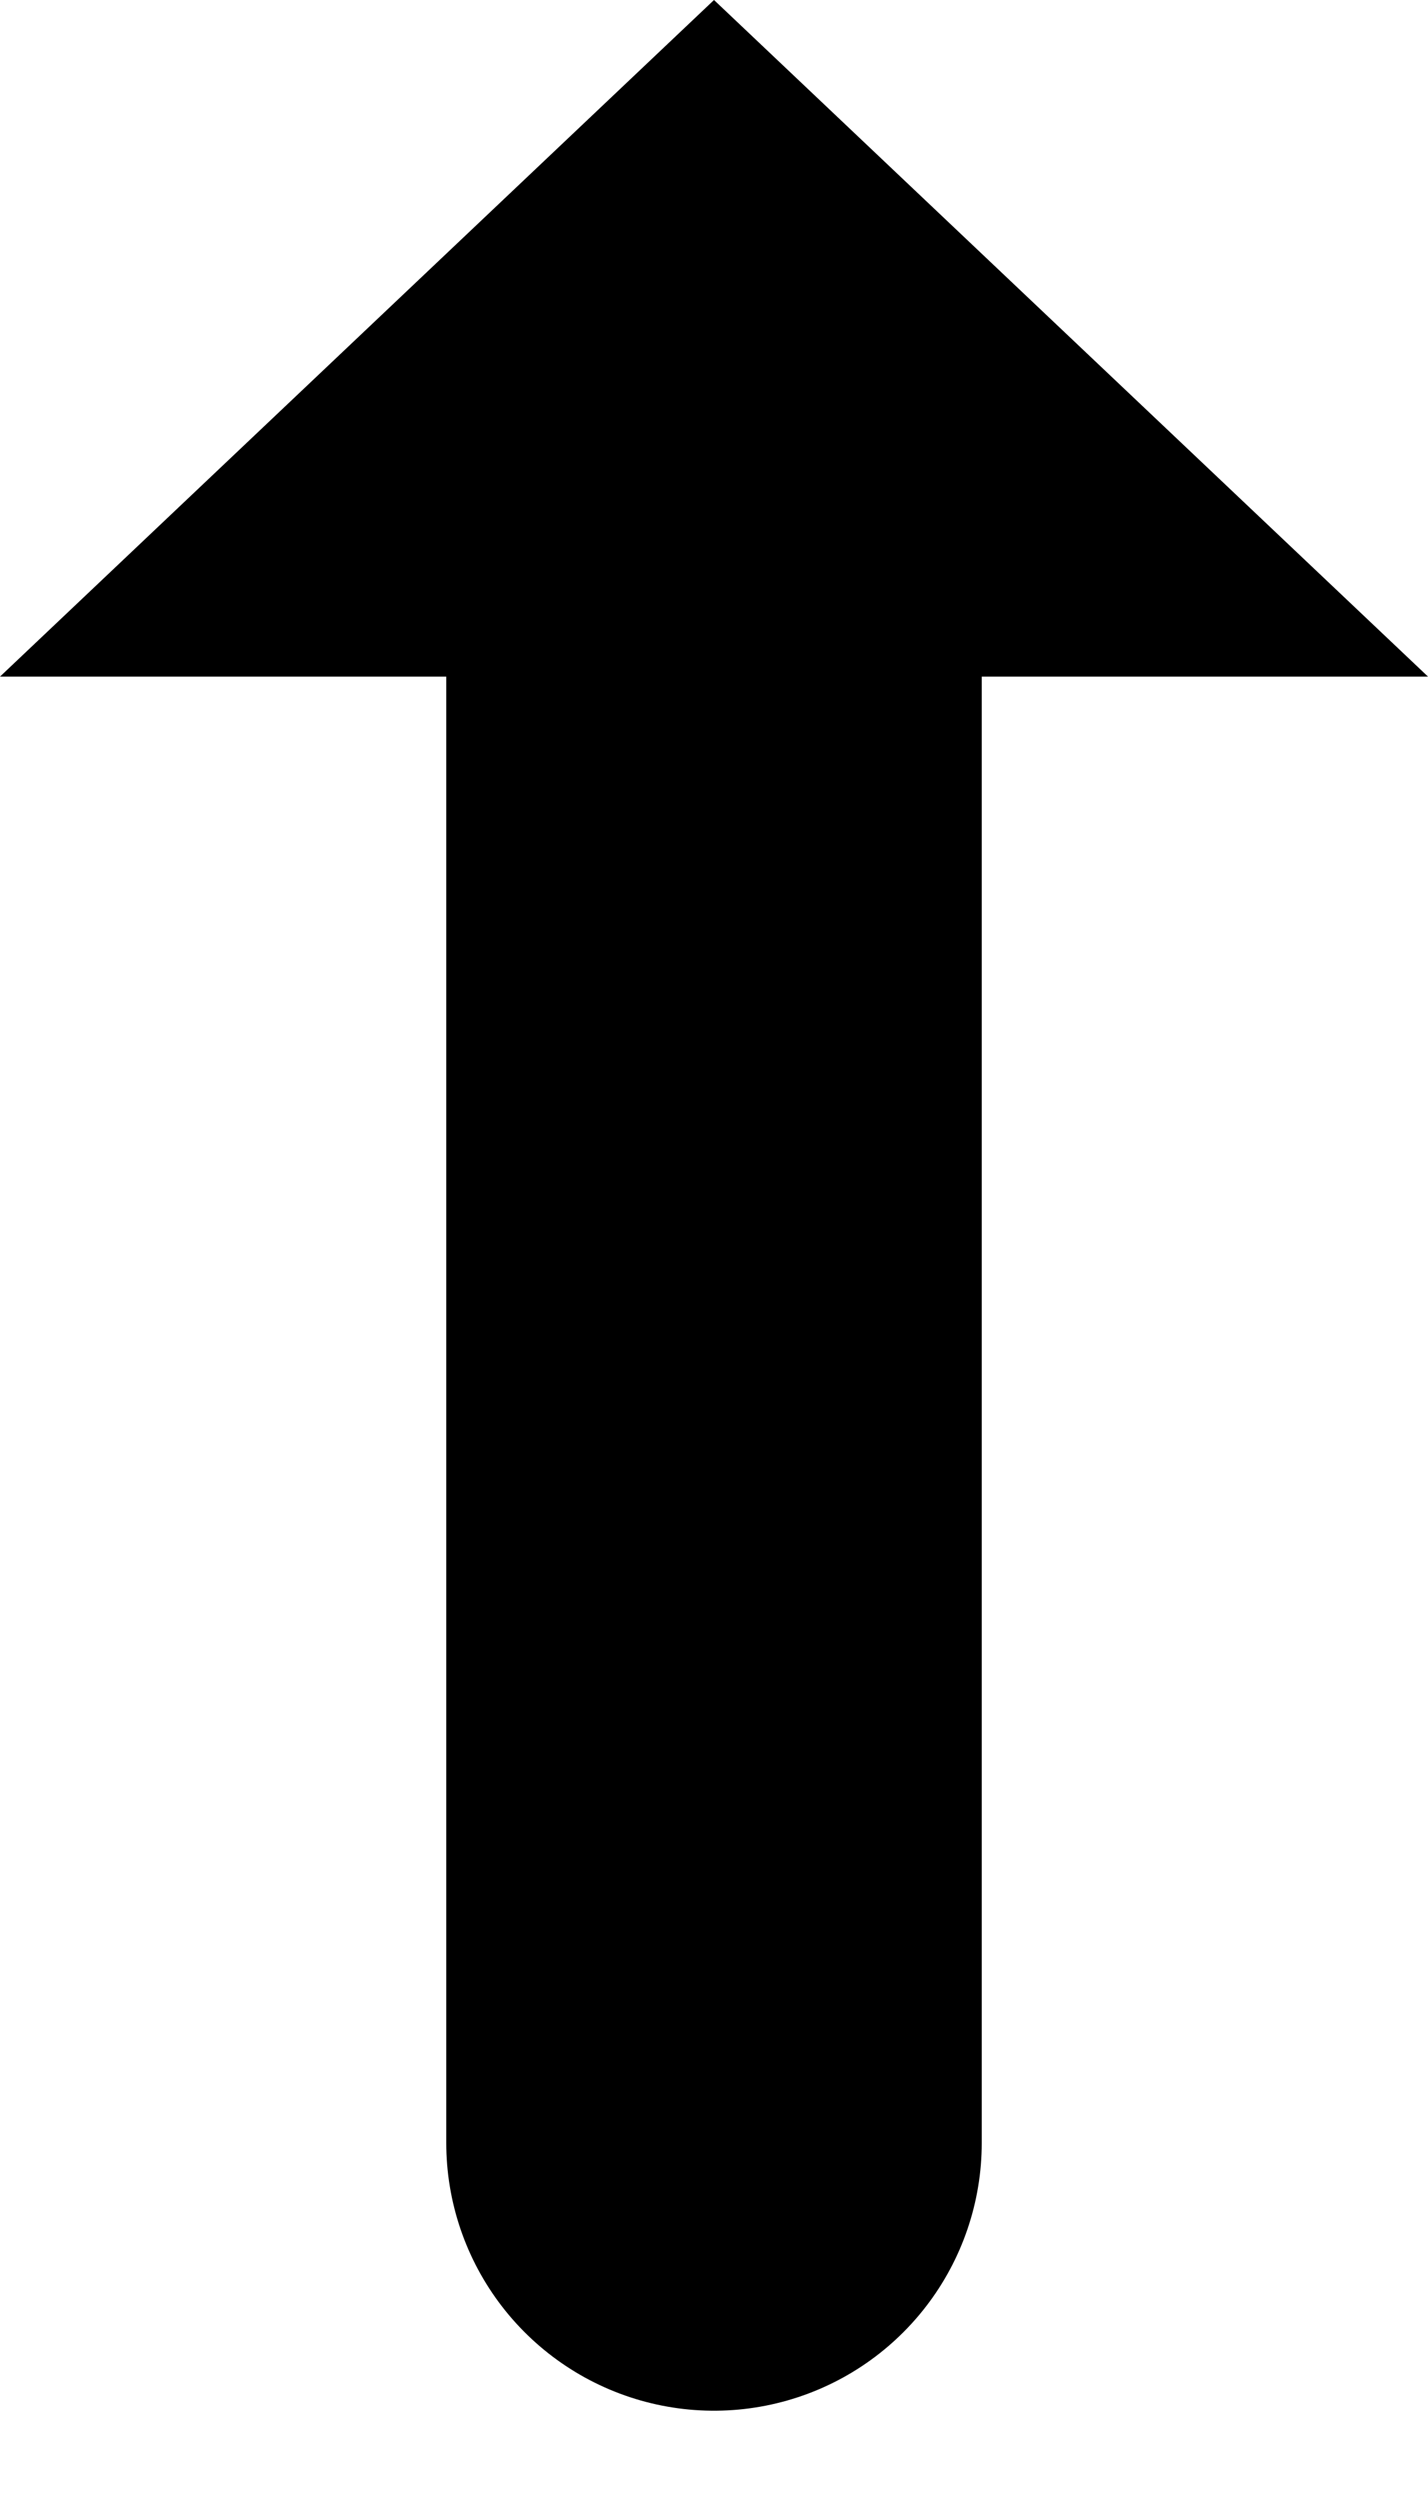 <svg width="8" height="14" viewBox="0 0 8 14" fill="none" xmlns="http://www.w3.org/2000/svg">
<path d="M4 -3.49691e-07L8 3.789L3.31286e-07 3.789L4 -3.49691e-07Z" fill="black"/>
<path d="M4 12L4 2.526" stroke="black" stroke-width="3" stroke-linecap="round"/>
</svg>
